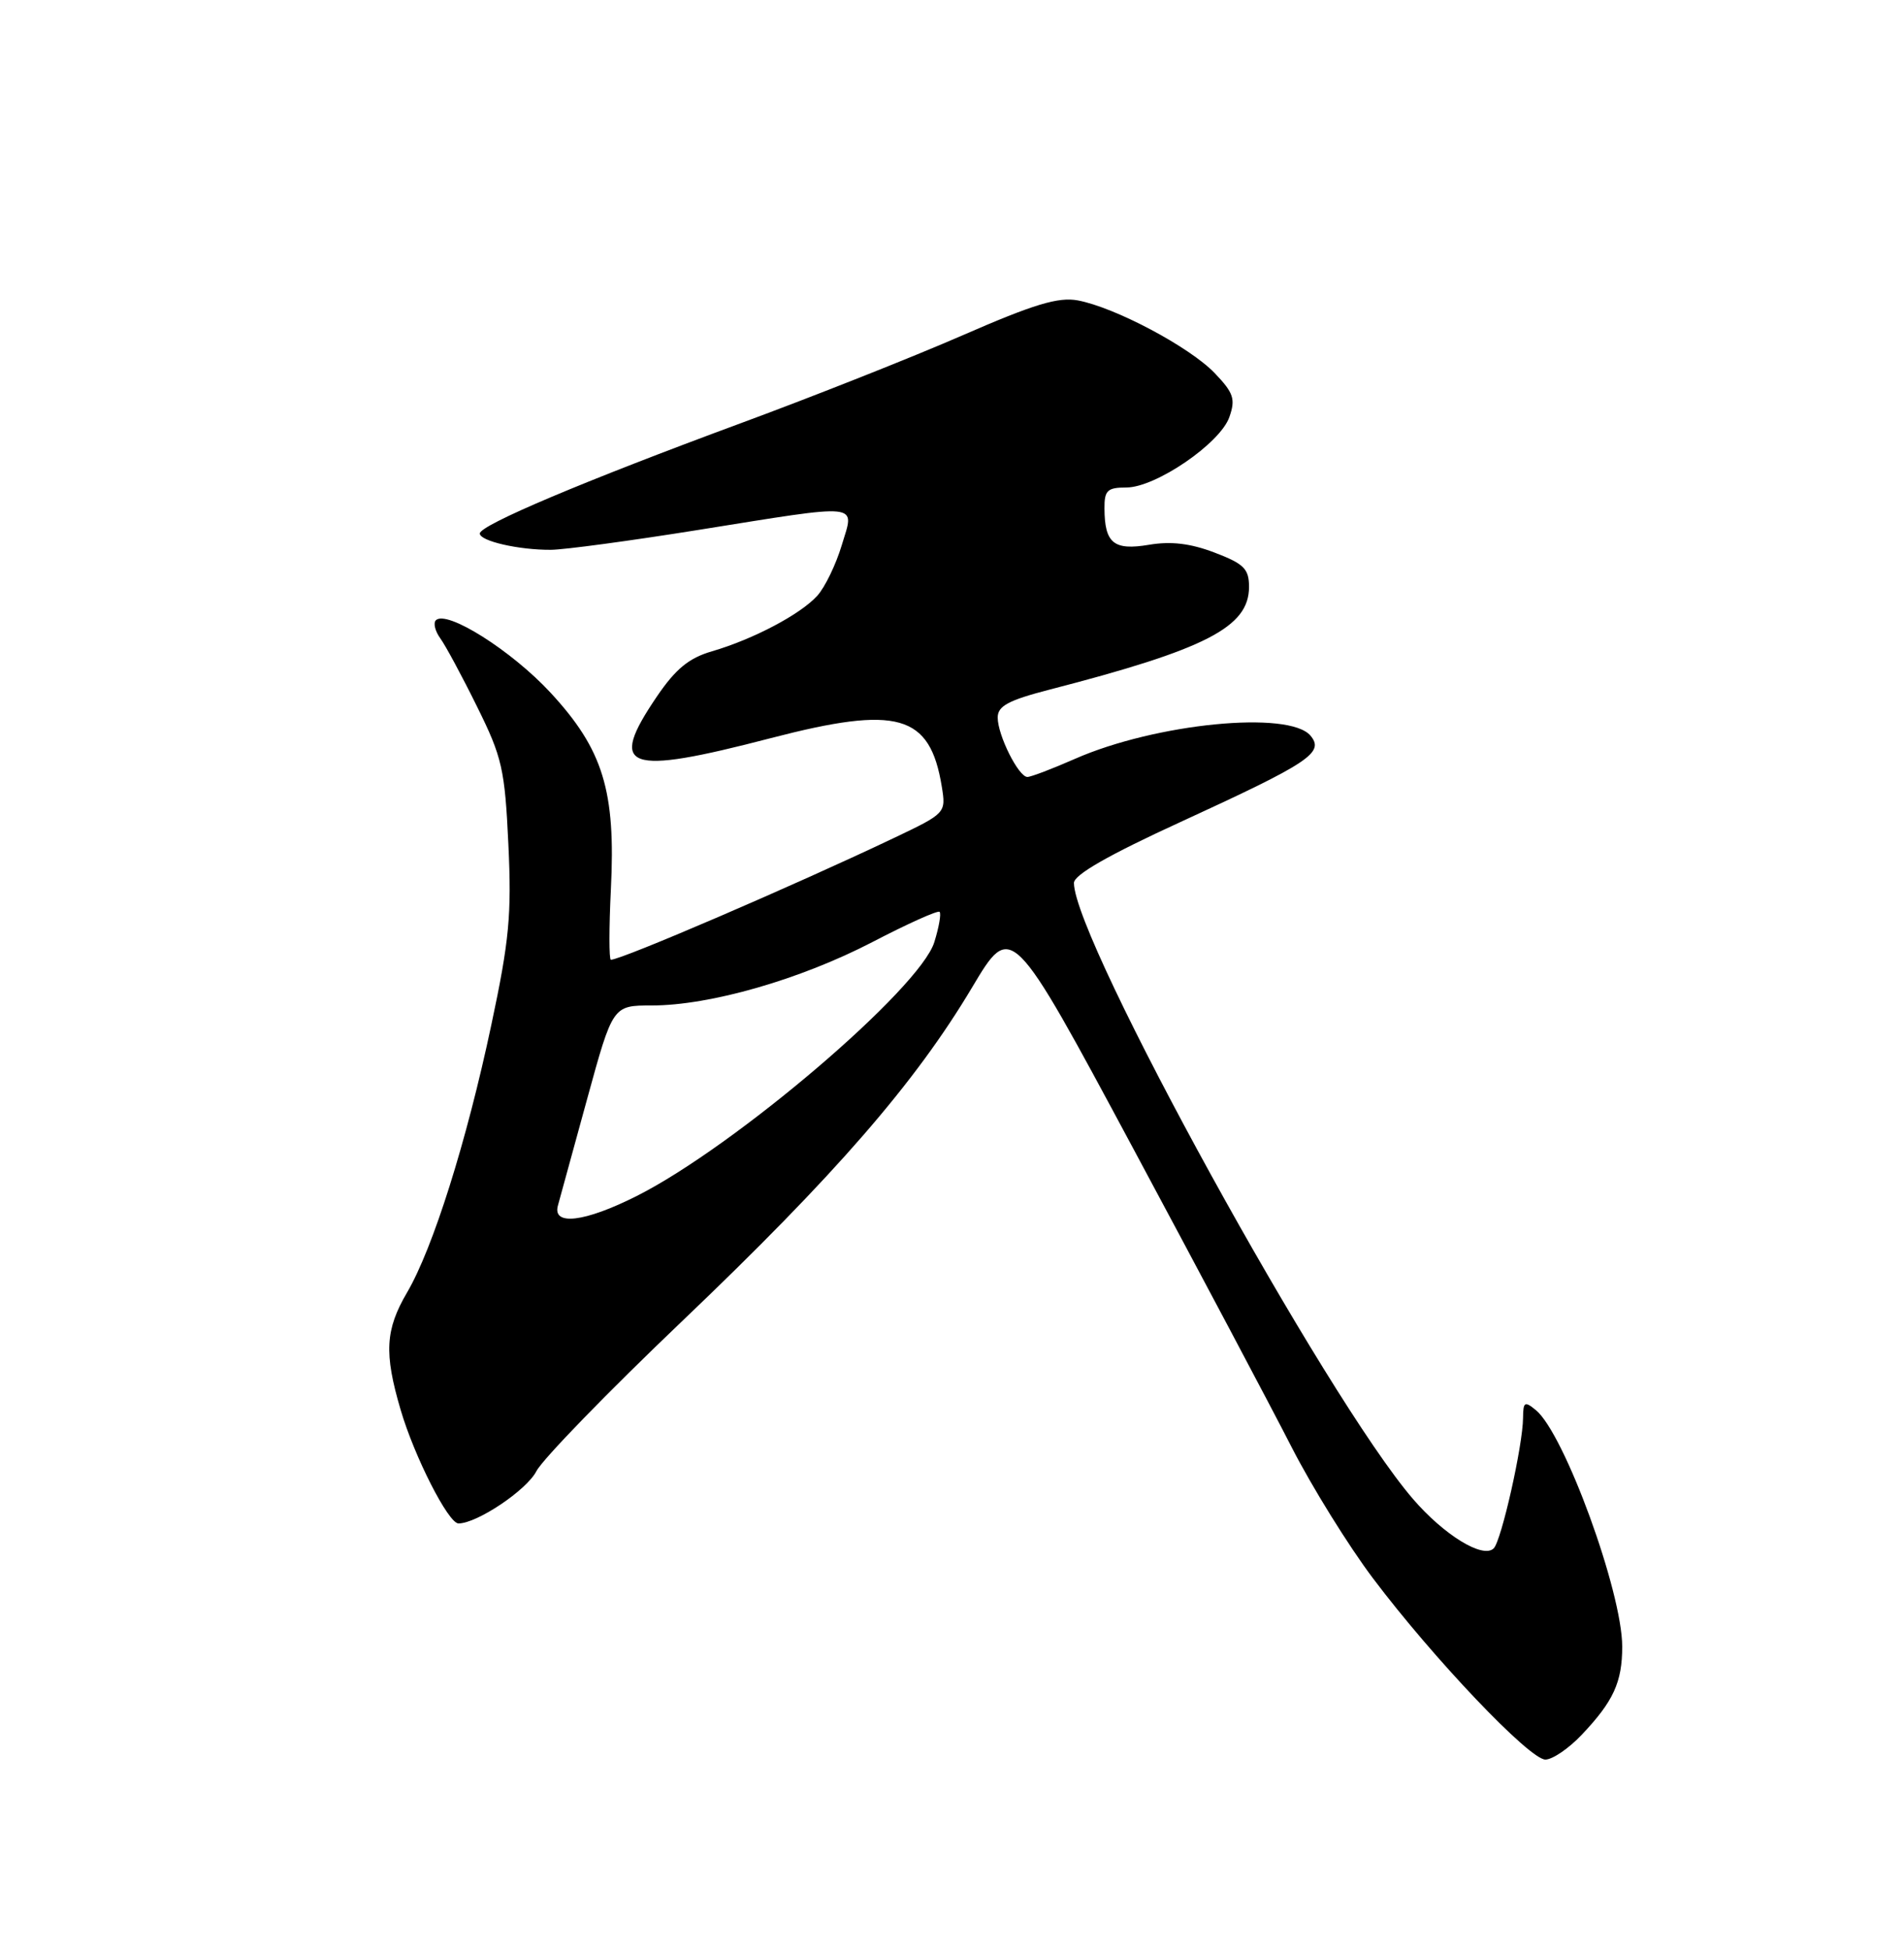 <?xml version="1.0" encoding="UTF-8" standalone="no"?>
<!DOCTYPE svg PUBLIC "-//W3C//DTD SVG 1.1//EN" "http://www.w3.org/Graphics/SVG/1.1/DTD/svg11.dtd" >
<svg xmlns="http://www.w3.org/2000/svg" xmlns:xlink="http://www.w3.org/1999/xlink" version="1.1" viewBox="0 0 250 256">
 <g >
 <path fill="currentColor"
d=" M 207.68 227.75 C 211.85 223.35 213.00 220.85 213.00 216.17 C 213.00 208.99 205.41 188.21 201.67 185.13 C 200.19 183.91 200.00 184.03 199.98 186.13 C 199.96 189.75 197.14 202.26 196.13 203.27 C 194.73 204.67 189.62 201.54 185.52 196.78 C 174.09 183.50 141.05 123.49 141.01 115.92 C 141.00 114.85 145.57 112.24 154.99 107.92 C 171.93 100.14 173.93 98.82 172.08 96.59 C 169.29 93.23 151.73 94.96 141.13 99.63 C 138.17 100.93 135.37 102.00 134.90 102.00 C 133.74 102.00 131.00 96.53 131.00 94.20 C 131.00 92.69 132.39 91.94 137.75 90.55 C 158.37 85.23 164.00 82.33 164.00 77.05 C 164.00 74.68 163.34 74.02 159.49 72.55 C 156.32 71.34 153.76 71.03 150.87 71.52 C 146.24 72.30 145.04 71.32 145.02 66.75 C 145.00 64.38 145.40 64.00 147.89 64.00 C 151.74 64.00 160.22 58.21 161.42 54.75 C 162.25 52.39 161.98 51.58 159.48 48.97 C 156.19 45.55 146.42 40.36 141.53 39.44 C 138.97 38.96 135.76 39.93 126.39 44.02 C 119.85 46.87 106.73 52.07 97.24 55.57 C 76.63 63.18 63.00 68.94 63.00 70.04 C 63.00 71.03 68.12 72.21 72.34 72.18 C 74.08 72.17 82.76 71.00 91.63 69.58 C 113.47 66.09 112.22 65.95 110.52 71.59 C 109.76 74.12 108.32 77.09 107.32 78.20 C 105.11 80.65 98.91 83.92 93.50 85.50 C 90.46 86.38 88.72 87.81 86.25 91.44 C 79.75 101.01 82.12 101.87 101.22 96.90 C 117.89 92.57 122.11 93.76 123.66 103.27 C 124.22 106.73 124.19 106.77 117.36 110.02 C 104.22 116.27 81.61 126.00 80.21 126.00 C 79.96 126.00 79.96 121.84 80.21 116.75 C 80.86 103.82 79.19 98.40 72.28 90.93 C 67.16 85.40 58.64 80.03 57.23 81.43 C 56.87 81.80 57.13 82.86 57.81 83.80 C 58.49 84.73 60.67 88.77 62.64 92.77 C 65.93 99.40 66.29 100.99 66.75 110.83 C 67.19 120.07 66.87 123.48 64.51 134.56 C 61.26 149.89 56.85 163.88 53.45 169.68 C 50.59 174.56 50.41 177.64 52.60 185.07 C 54.40 191.22 58.87 200.00 60.20 200.00 C 62.63 200.00 69.14 195.64 70.43 193.14 C 71.24 191.57 79.87 182.69 89.61 173.40 C 109.65 154.28 120.17 142.17 127.65 129.61 C 132.80 120.97 132.80 120.97 148.77 150.73 C 157.56 167.11 166.93 184.77 169.59 189.98 C 172.26 195.20 177.07 202.95 180.28 207.21 C 188.21 217.74 200.83 231.00 202.91 231.00 C 203.84 231.00 205.99 229.54 207.68 227.75 Z  M 73.26 158.25 C 73.53 157.29 75.26 150.99 77.10 144.25 C 80.46 132.00 80.46 132.00 85.57 132.00 C 93.21 132.00 105.06 128.60 114.54 123.68 C 119.17 121.27 123.15 119.48 123.37 119.71 C 123.60 119.93 123.29 121.72 122.68 123.68 C 120.81 129.78 96.49 150.53 83.59 157.02 C 76.76 160.46 72.49 160.97 73.26 158.25 Z "/>
</g>
</svg>